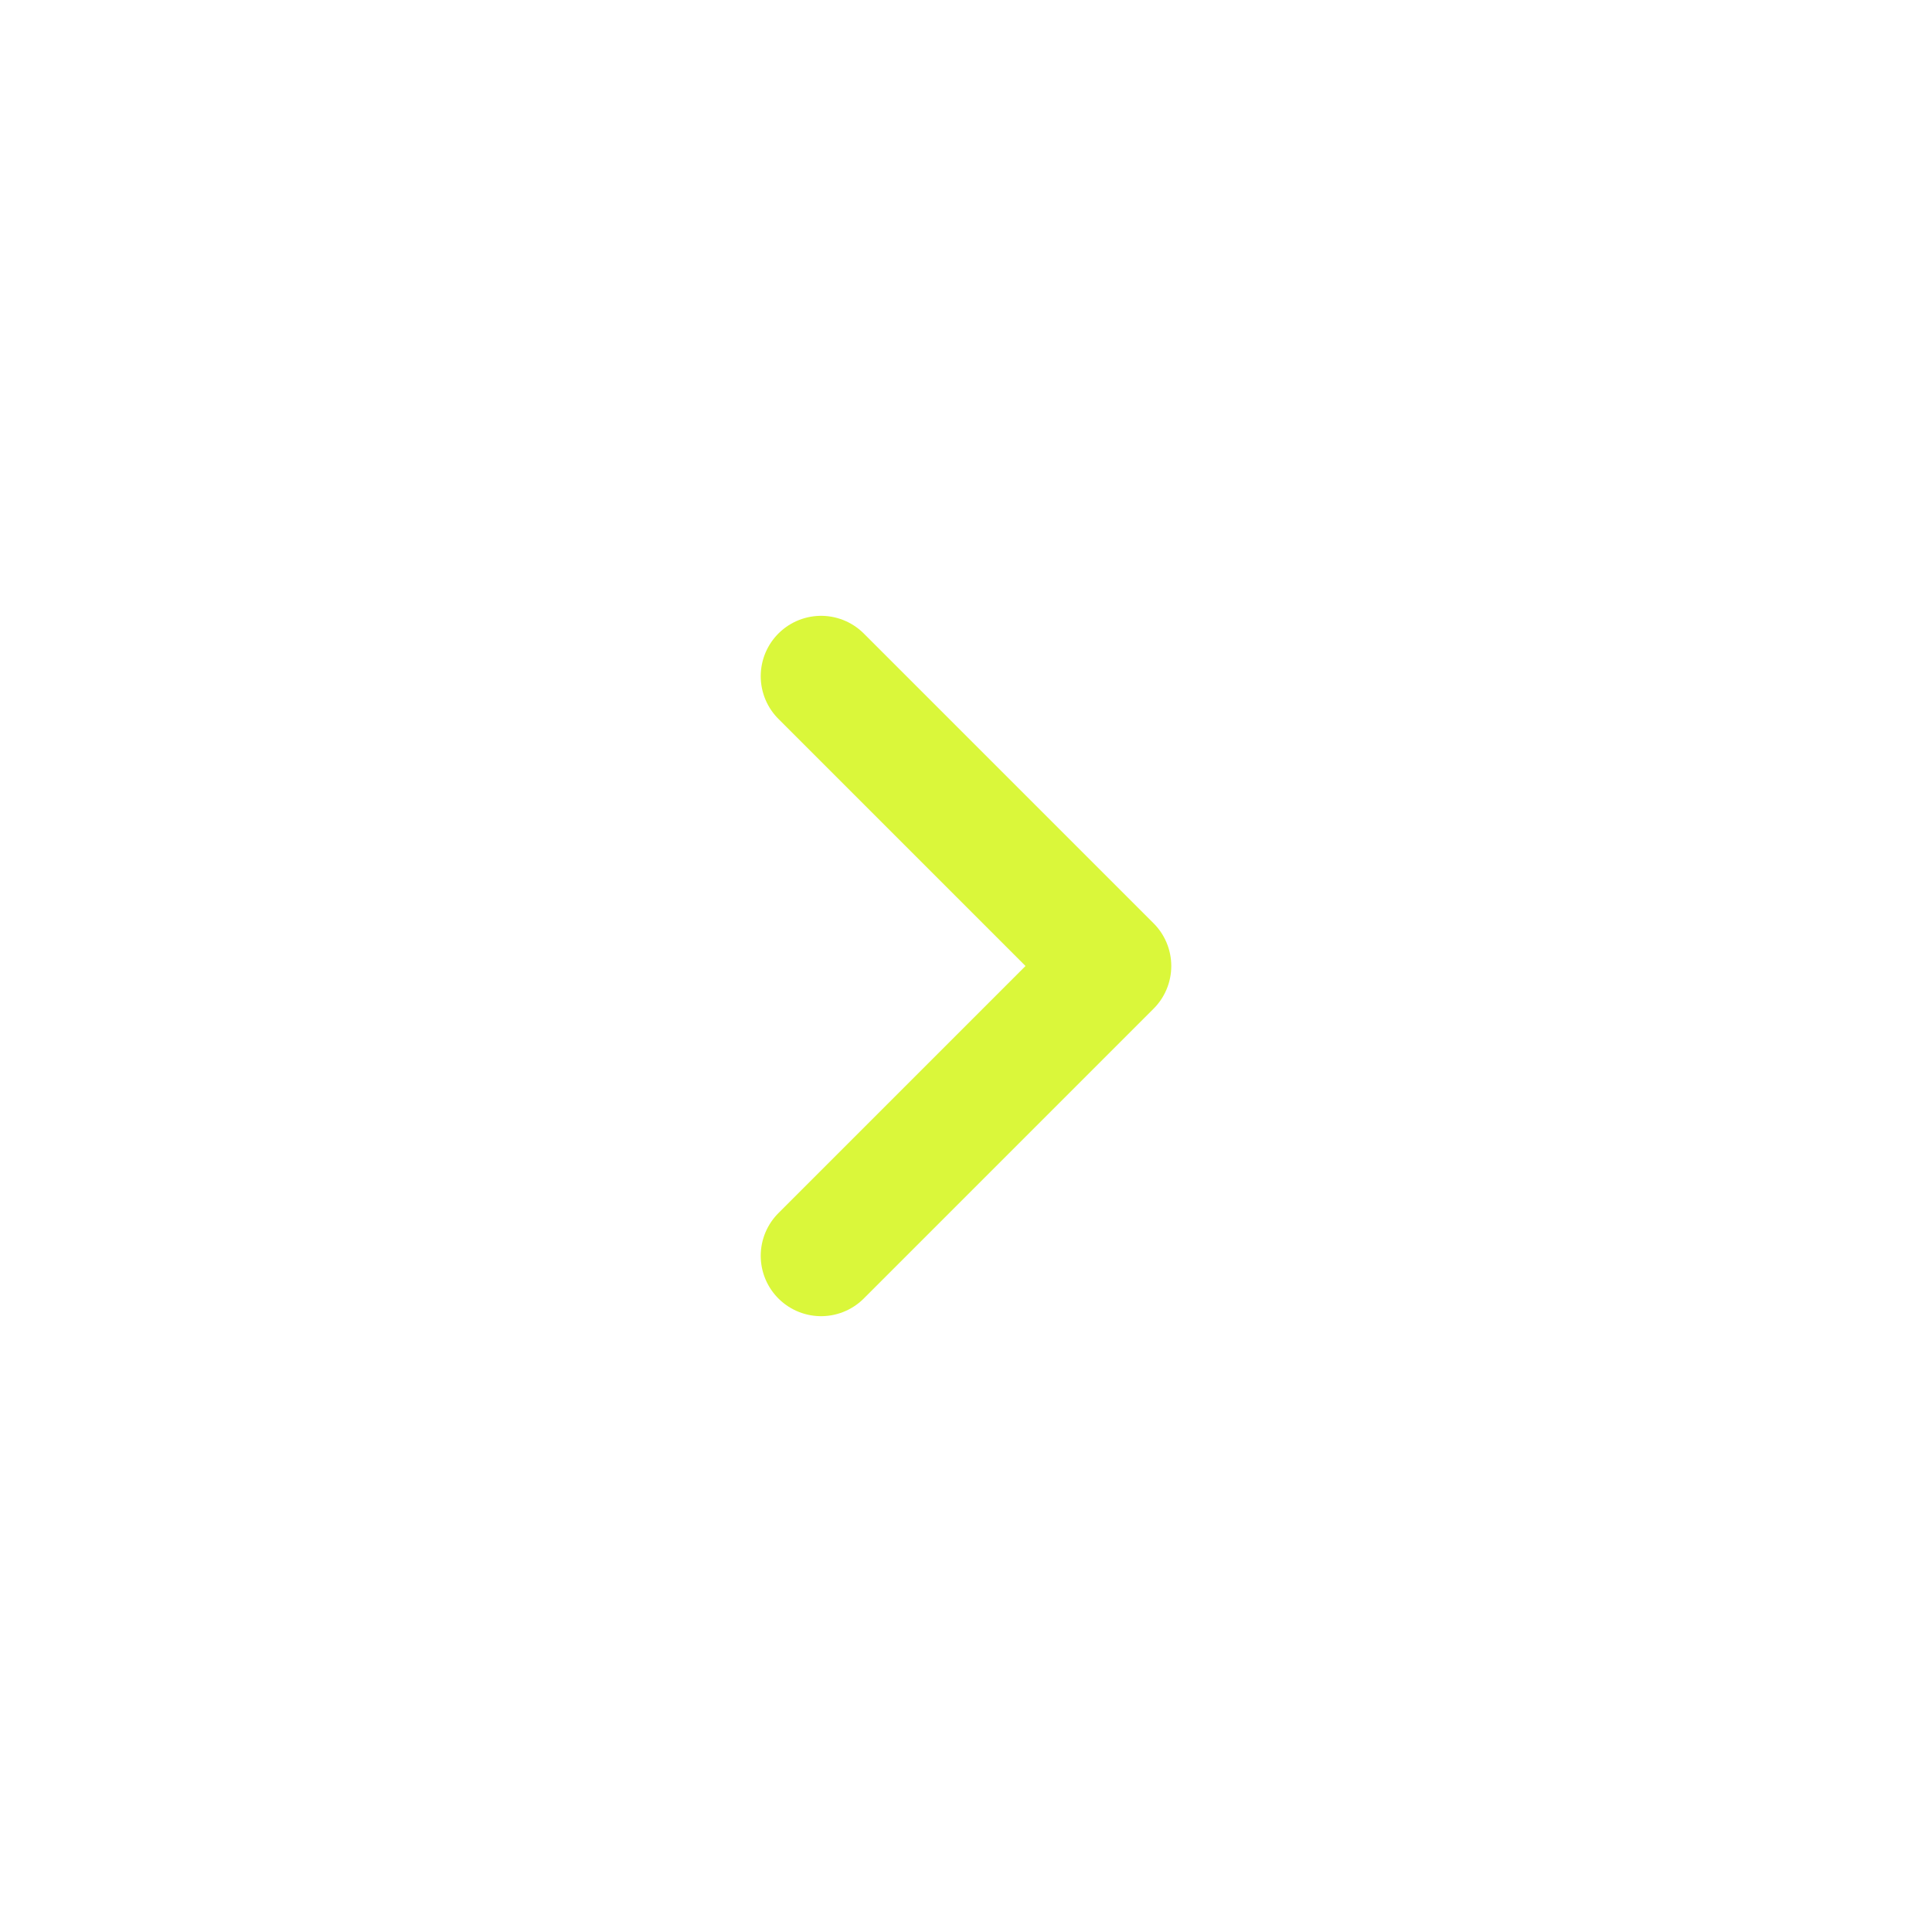 <svg width="16" height="16" viewBox="0 0 16 16" fill="none" xmlns="http://www.w3.org/2000/svg">
<path d="M6.8 10.4L9.2 8L6.8 5.6" stroke="#DAF73A" stroke-linecap="round" stroke-linejoin="round"/>
</svg>
